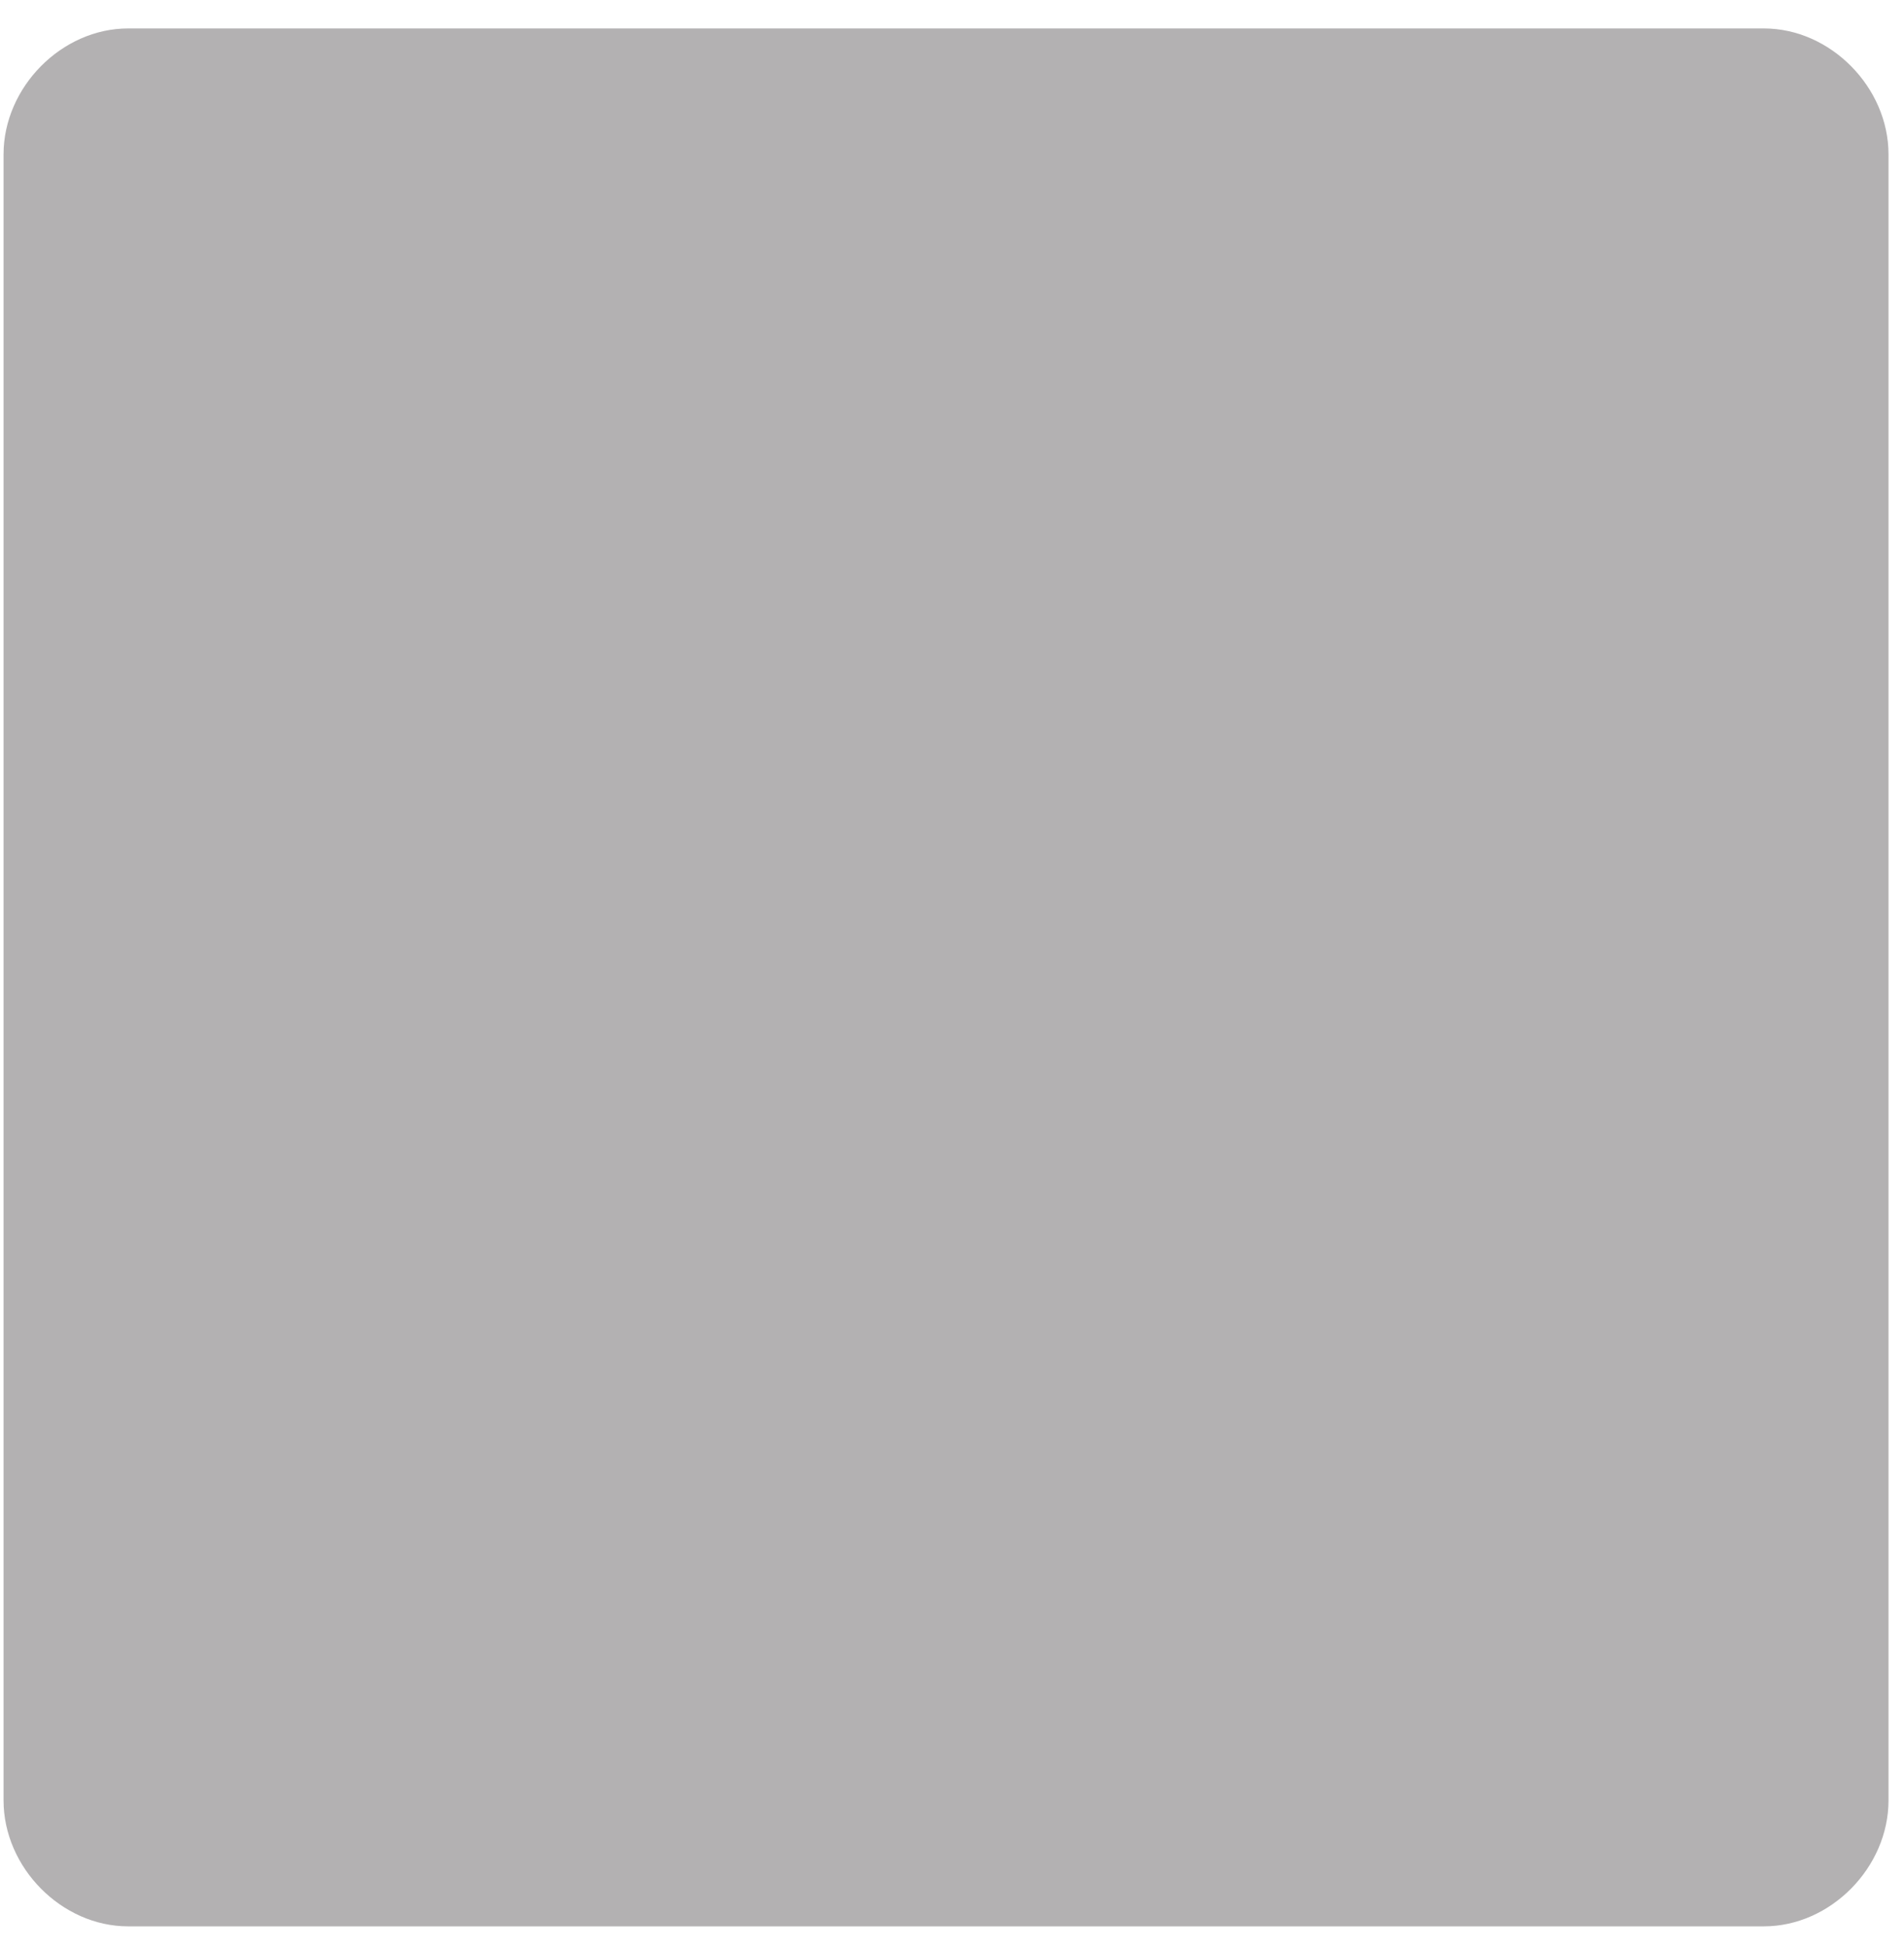 <svg width="44" height="45" viewBox="0 0 44 45" fill="none" xmlns="http://www.w3.org/2000/svg">
<path d="M2.878 43.846C1.343 43.846 0 42.488 0 40.936V2.91C0 1.358 1.343 0 2.878 0H40.681C42.217 0 43.56 1.358 43.56 2.91V40.936C43.56 42.488 42.217 43.846 40.681 43.846" transform="translate(0.082 0.657)" fill="#B3B1B2"/>
</svg>
